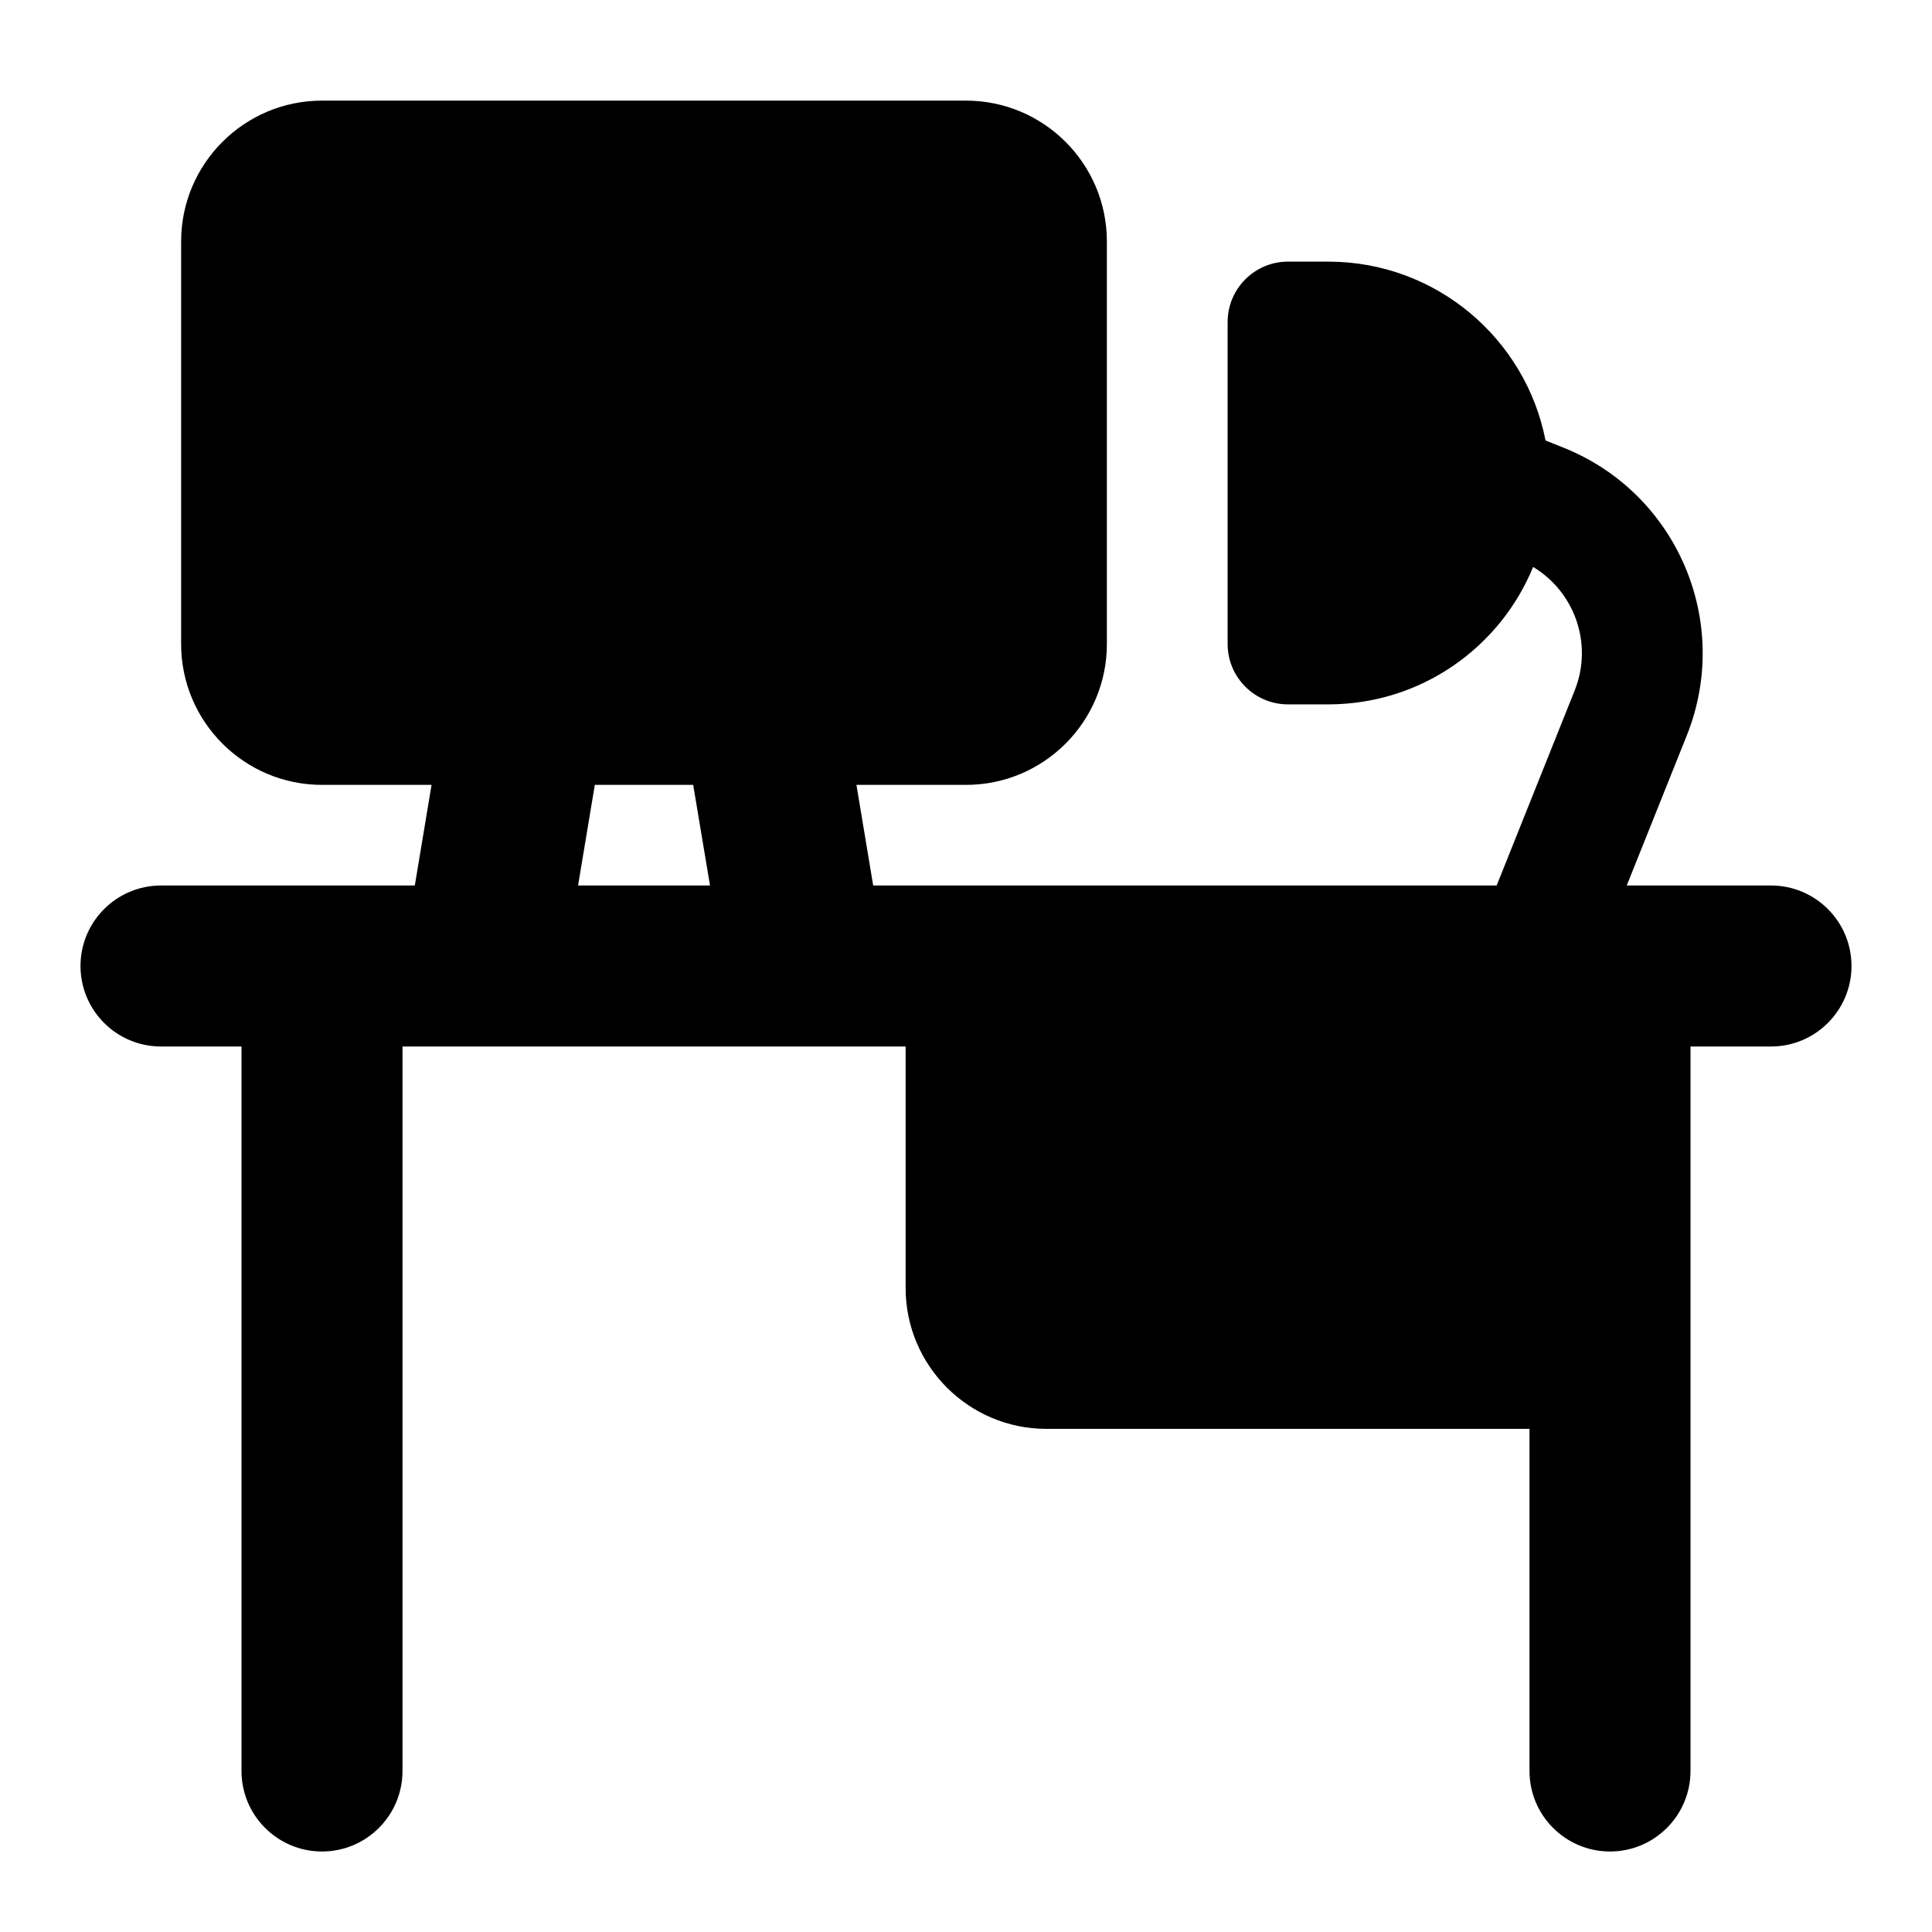 <svg width="24" height="24" viewBox="0 0 24 24" xmlns="http://www.w3.org/2000/svg">
    <path fill-rule="evenodd" clip-rule="evenodd" d="M4 1.25C3.034 1.25 2.25 2.034 2.25 3V8C2.25 8.966 3.034 9.75 4 9.75H5.361L5.153 11H2C1.448 11 1 11.448 1 12C1 12.552 1.448 13 2 13H3V22C3 22.552 3.448 23 4 23C4.552 23 5 22.552 5 22V13H5.976C5.993 13 6.01 13 6.026 13H9.974C9.991 13 10.007 13 10.024 13H11.25V16C11.25 16.966 12.034 17.75 13 17.75H19V22C19 22.552 19.448 23 20 23C20.552 23 21 22.552 21 22V13H22C22.552 13 23 12.552 23 12C23 11.448 22.552 11 22 11H20.208L20.954 9.136C21.518 7.725 20.832 6.125 19.422 5.561L19.199 5.472C18.953 4.206 17.838 3.25 16.5 3.25H16C15.586 3.25 15.25 3.586 15.25 4V8C15.25 8.414 15.586 8.75 16 8.75H16.5C17.65 8.75 18.634 8.045 19.045 7.043C19.562 7.353 19.792 8.001 19.561 8.578L18.592 11H10.847L10.639 9.75H12C12.966 9.75 13.75 8.966 13.75 8V3C13.75 2.034 12.966 1.25 12 1.25H4ZM7.181 11L7.389 9.75H8.611L8.82 11H7.181Z"/>
</svg>
